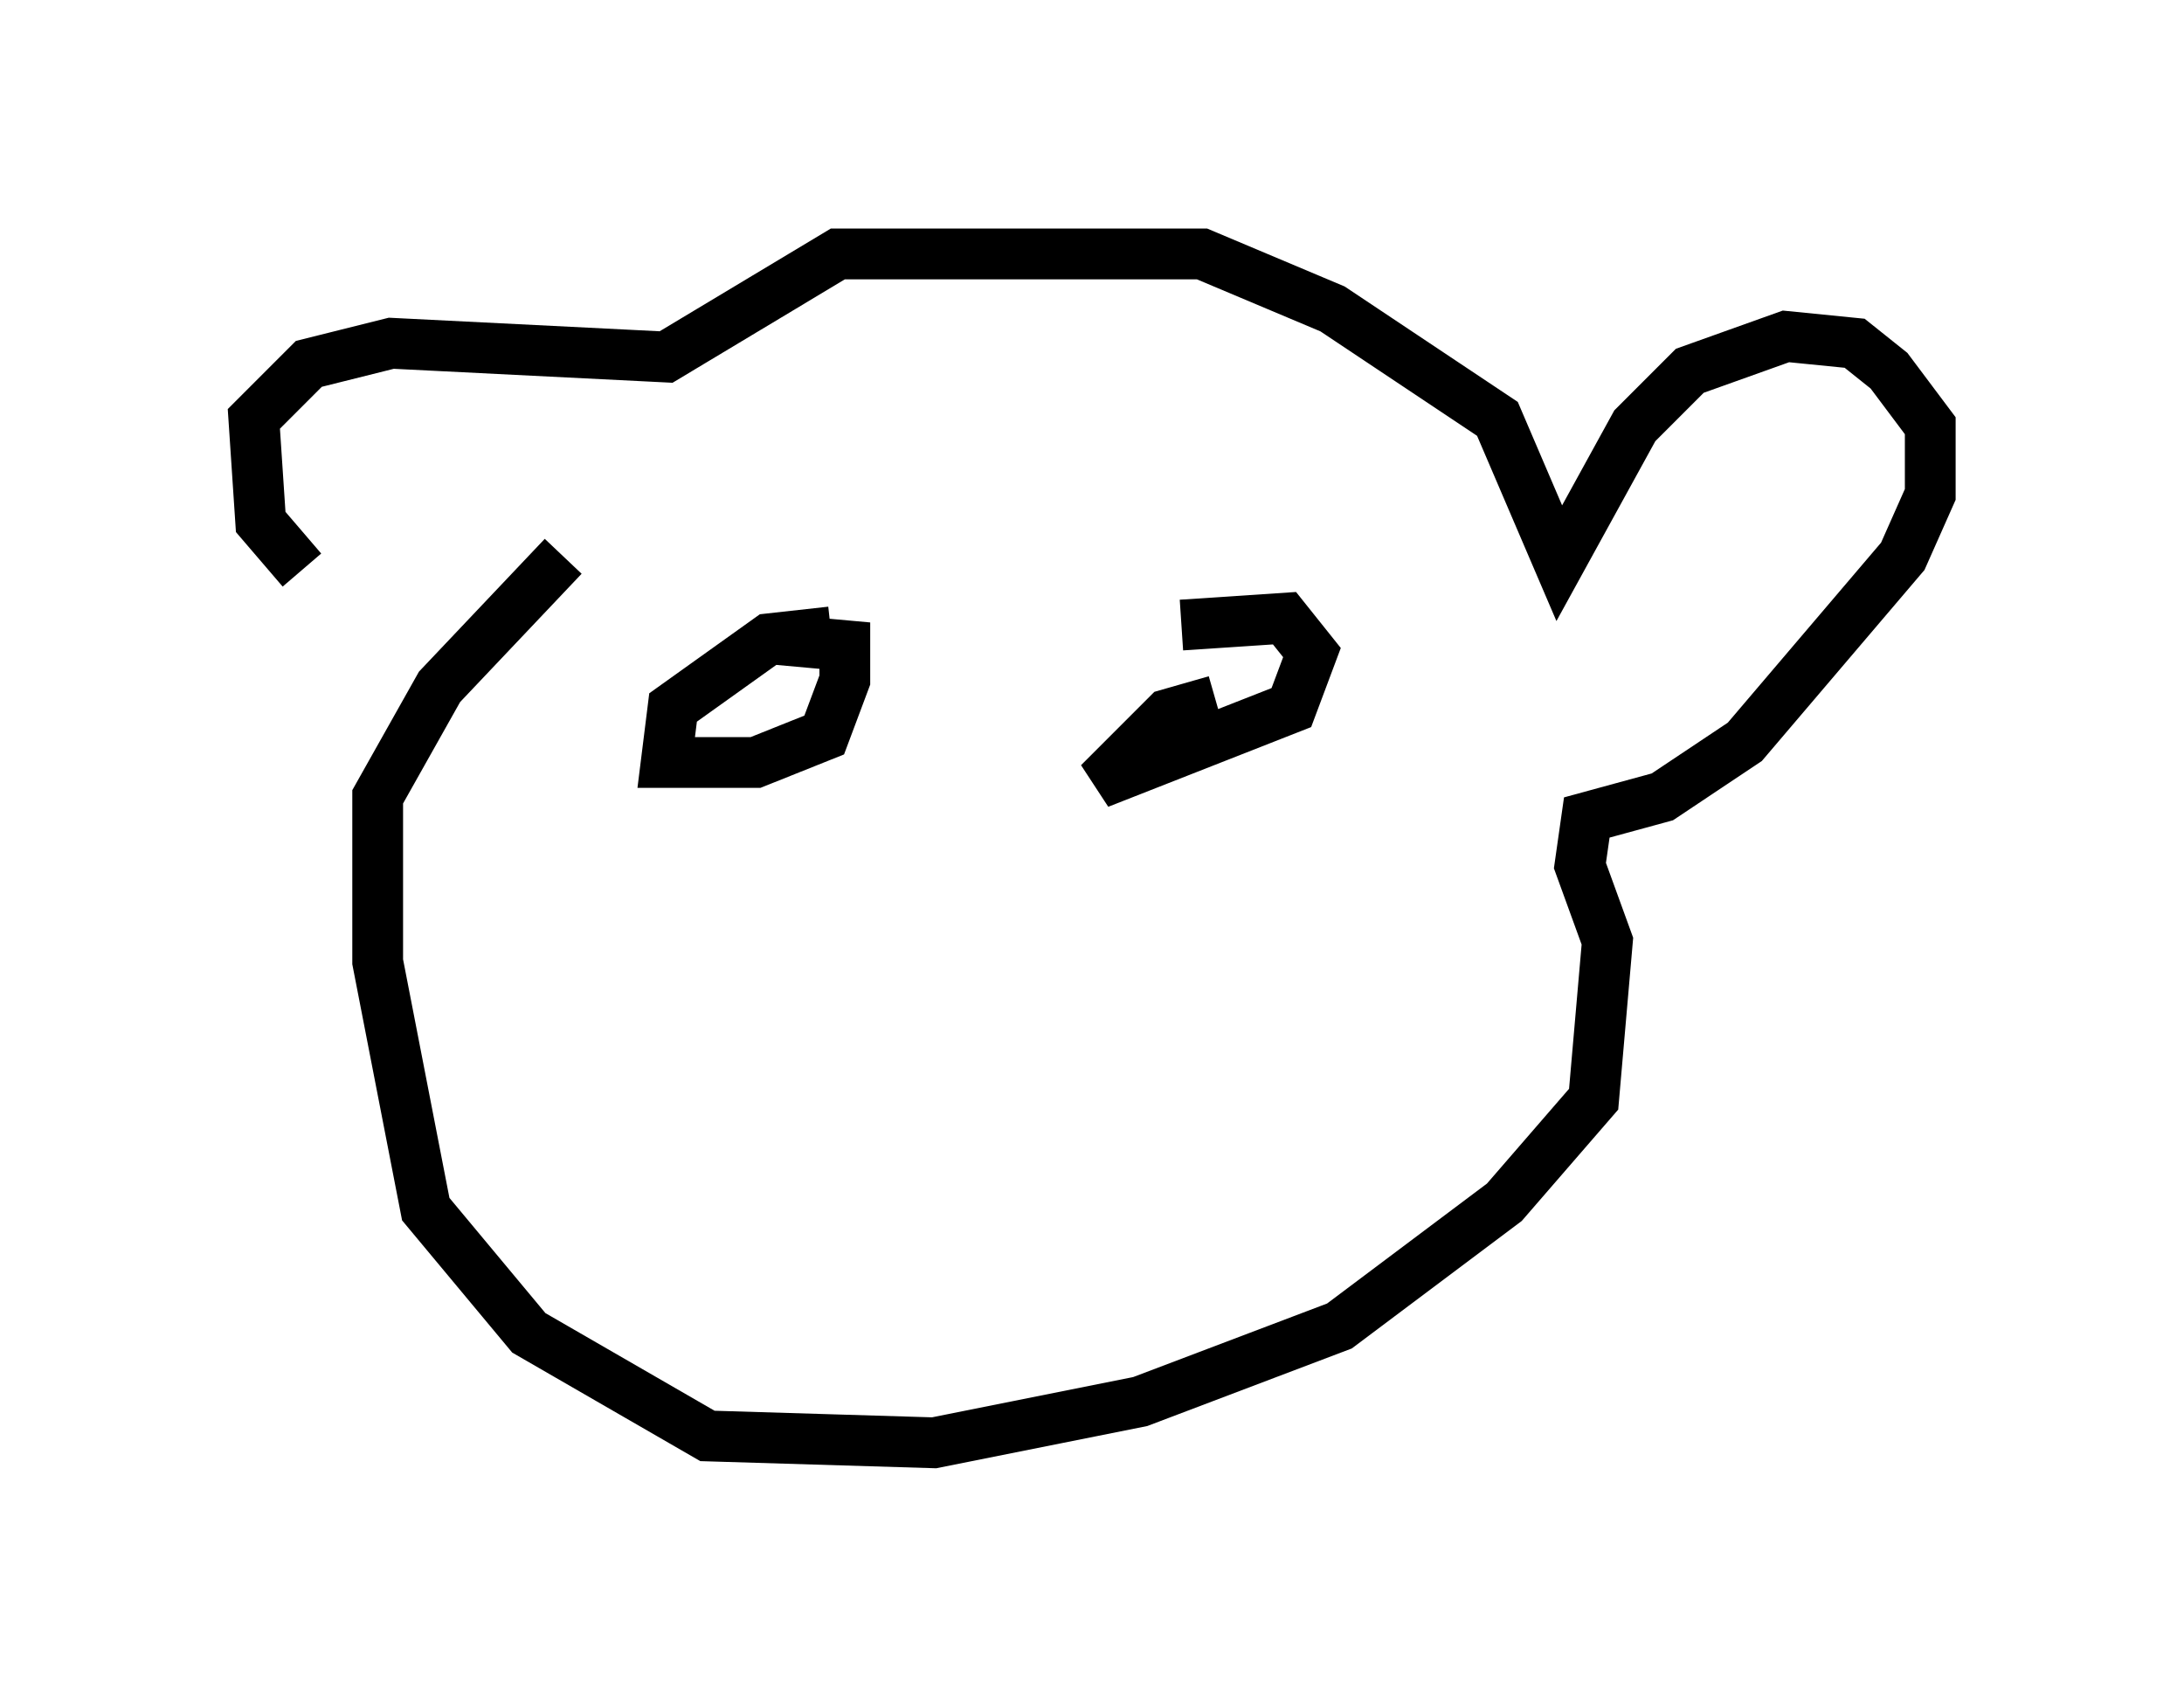 <?xml version="1.0" encoding="utf-8" ?>
<svg baseProfile="full" height="33.41" version="1.1" width="43.017" xmlns="http://www.w3.org/2000/svg" xmlns:ev="http://www.w3.org/2001/xml-events" xmlns:xlink="http://www.w3.org/1999/xlink"><defs /><rect fill="white" height="33.41" width="43.017" x="0" y="0" /><path d="M9.33, 11.36 m-3.383, -0.135 l-0.812, -0.947 -0.135, -2.03 l1.083, -1.083 1.624, -0.406 l5.413, 0.271 3.383, -2.03 l7.172, 0.0 2.571, 1.083 l3.248, 2.165 1.218, 2.842 l1.488, -2.706 1.083, -1.083 l1.894, -0.677 1.353, 0.135 l0.677, 0.541 0.812, 1.083 l0.0, 1.353 -0.541, 1.218 l-3.112, 3.654 -1.624, 1.083 l-1.488, 0.406 -0.135, 0.947 l0.541, 1.488 -0.271, 3.112 l-1.759, 2.03 -3.248, 2.436 l-3.924, 1.488 -4.059, 0.812 l-4.465, -0.135 -3.518, -2.03 l-2.03, -2.436 -0.947, -4.871 l0.0, -3.248 1.218, -2.165 l2.436, -2.571 m4.059, 1.624 l1.488, 0.135 0.0, 0.677 l-0.406, 1.083 -1.353, 0.541 l-1.759, 0.0 0.135, -1.083 l1.894, -1.353 1.218, -0.135 m6.901, -0.135 l2.03, -0.135 0.541, 0.677 l-0.406, 1.083 -3.789, 1.488 l1.353, -1.353 0.947, -0.271 m-3.924, 3.518 " fill="none" stroke="black" stroke-width="1" /></svg>